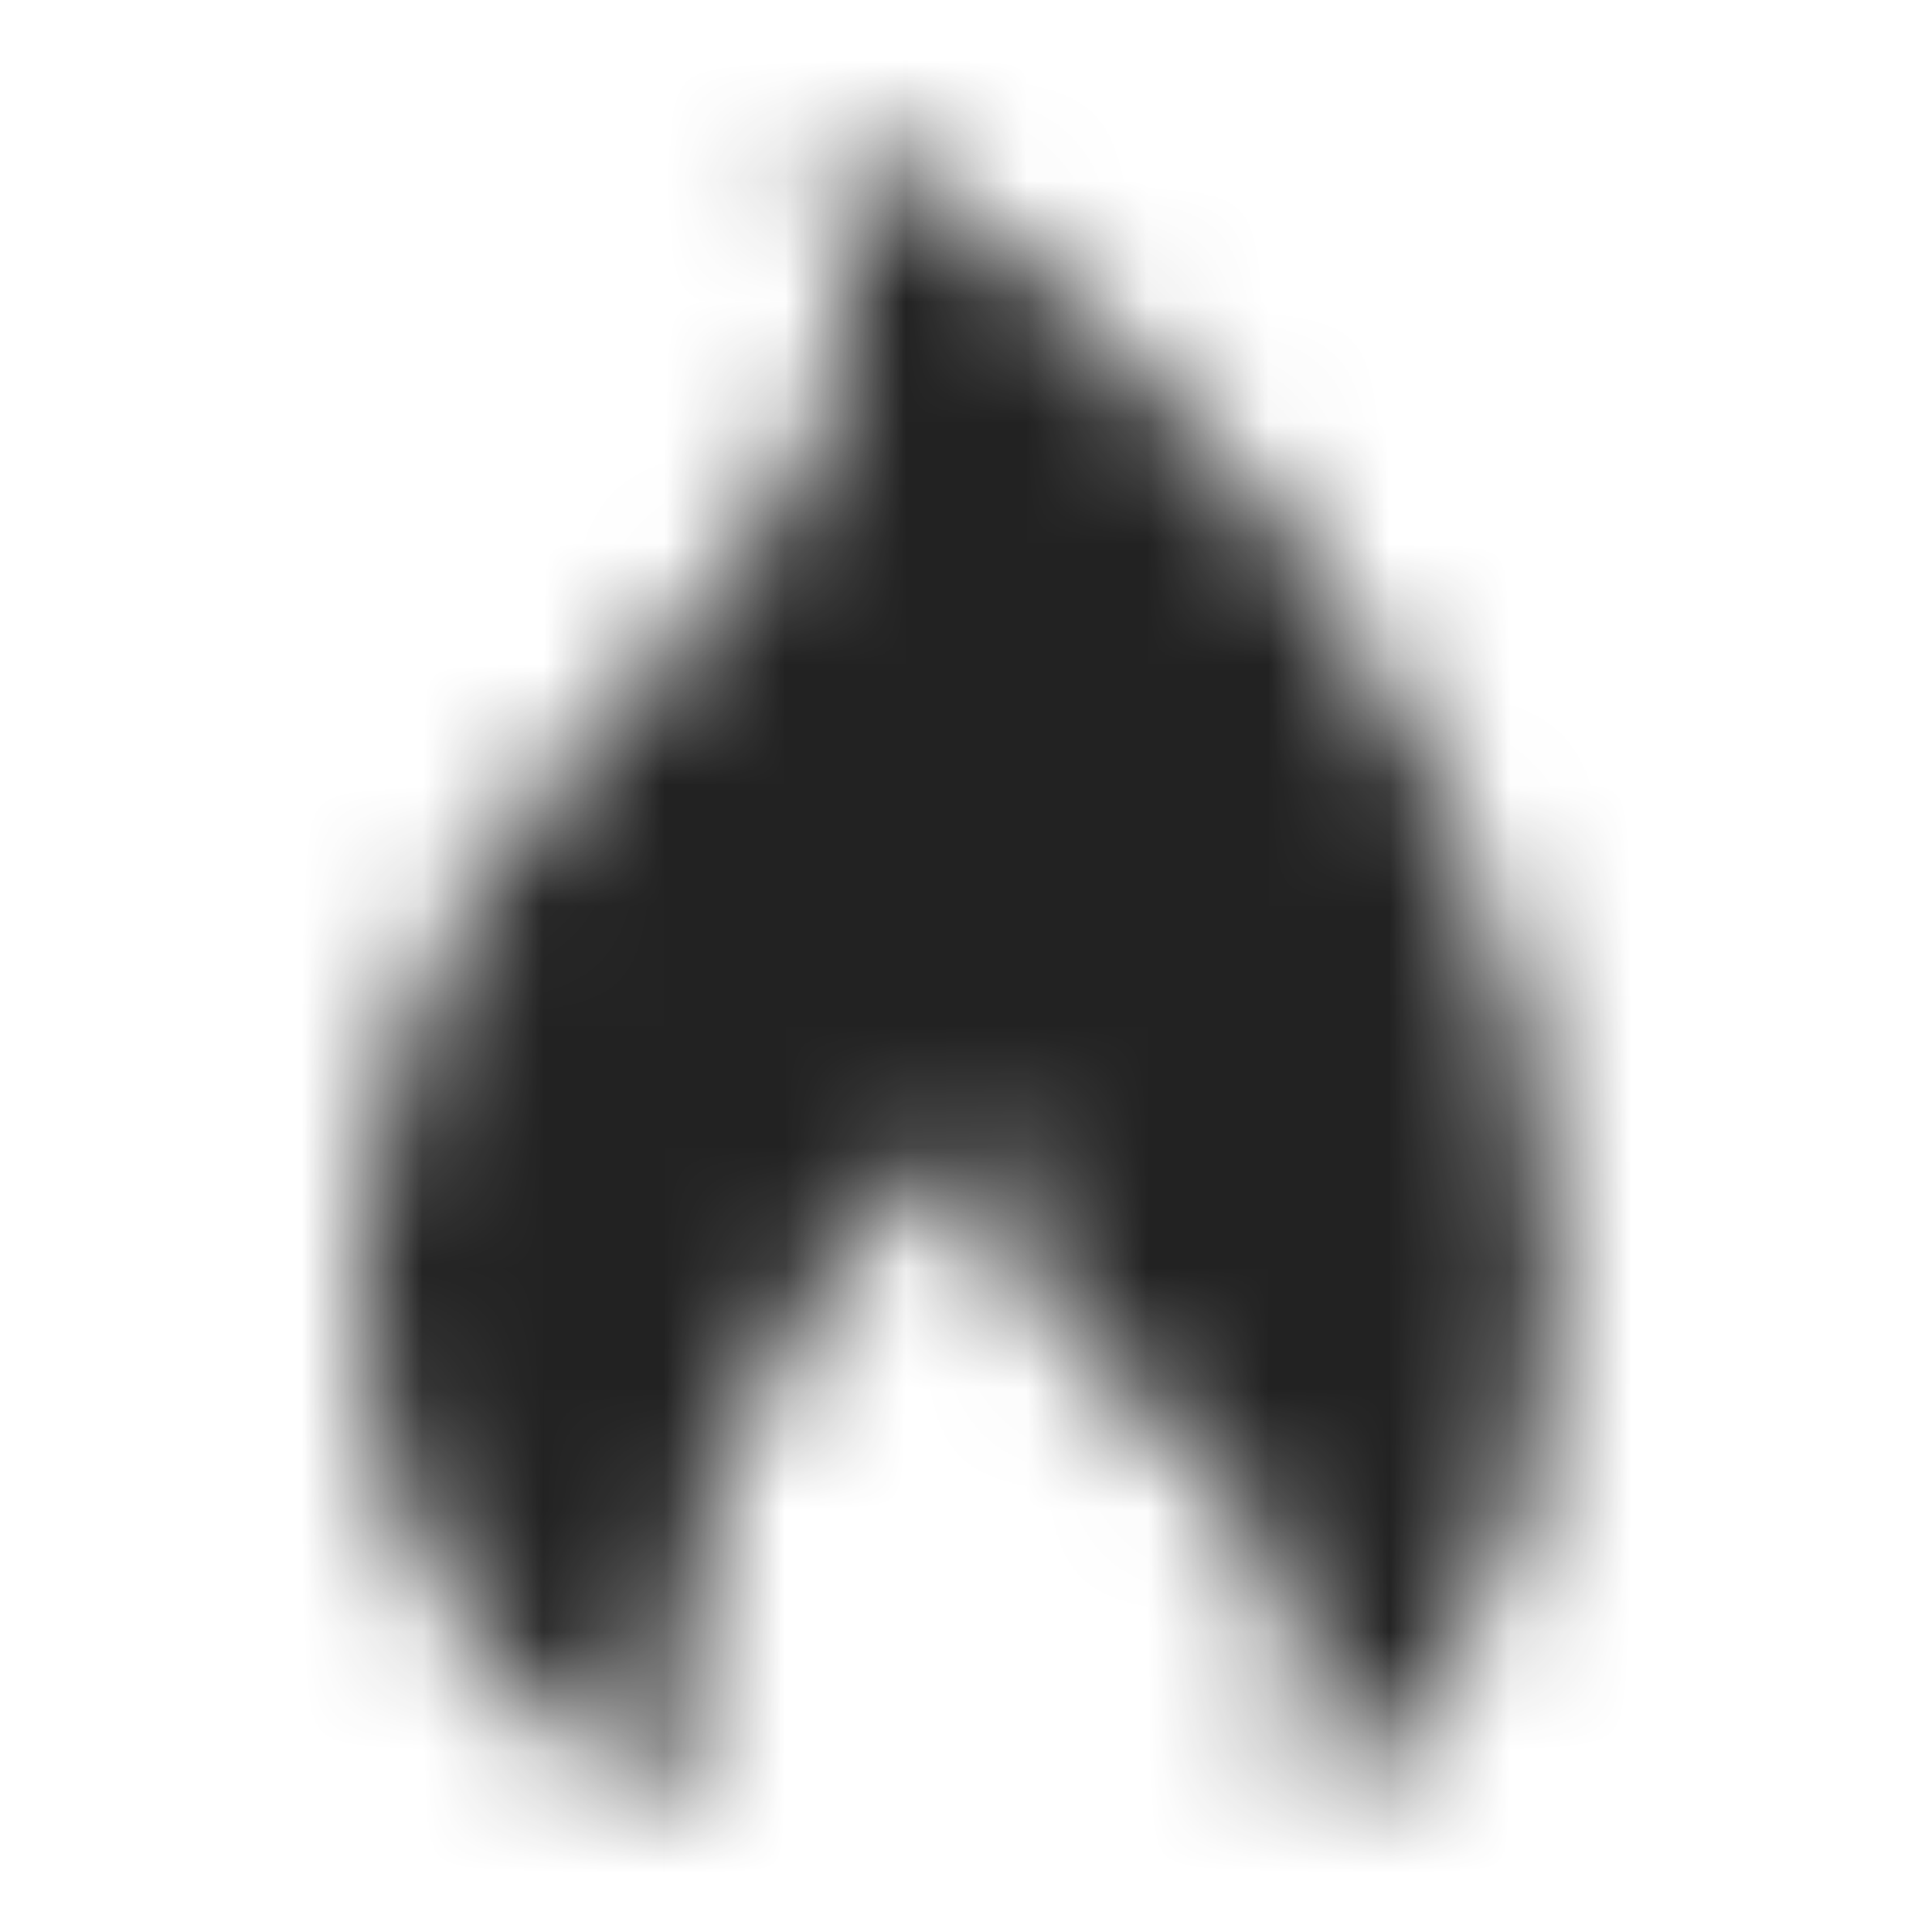 <svg xmlns="http://www.w3.org/2000/svg" xmlns:xlink="http://www.w3.org/1999/xlink" width="16" height="16" viewBox="0 0 16 16">
  <defs>
    <path id="hot-a" d="M6.723,1 C8.103,4.153 4.6,5.579 3.471,8.243 C2.58,10.336 2.761,13.646 5.704,14.965 C5.331,13.234 6.068,10.758 8.313,9.145 C7.773,10.892 9.707,11.435 10.462,12.774 C10.806,13.382 10.985,14.227 10.79,15 C14.399,12.86 13.485,4.785 6.723,1"/>
  </defs>
  <g fill="none" fill-rule="evenodd">
    <mask id="hot-b" fill="#fff">
      <use xlink:href="#hot-a"/>
    </mask>
    <g fill="#222" mask="url(#hot-b)">
      <rect width="16" height="16"/>
    </g>
  </g>
</svg>
